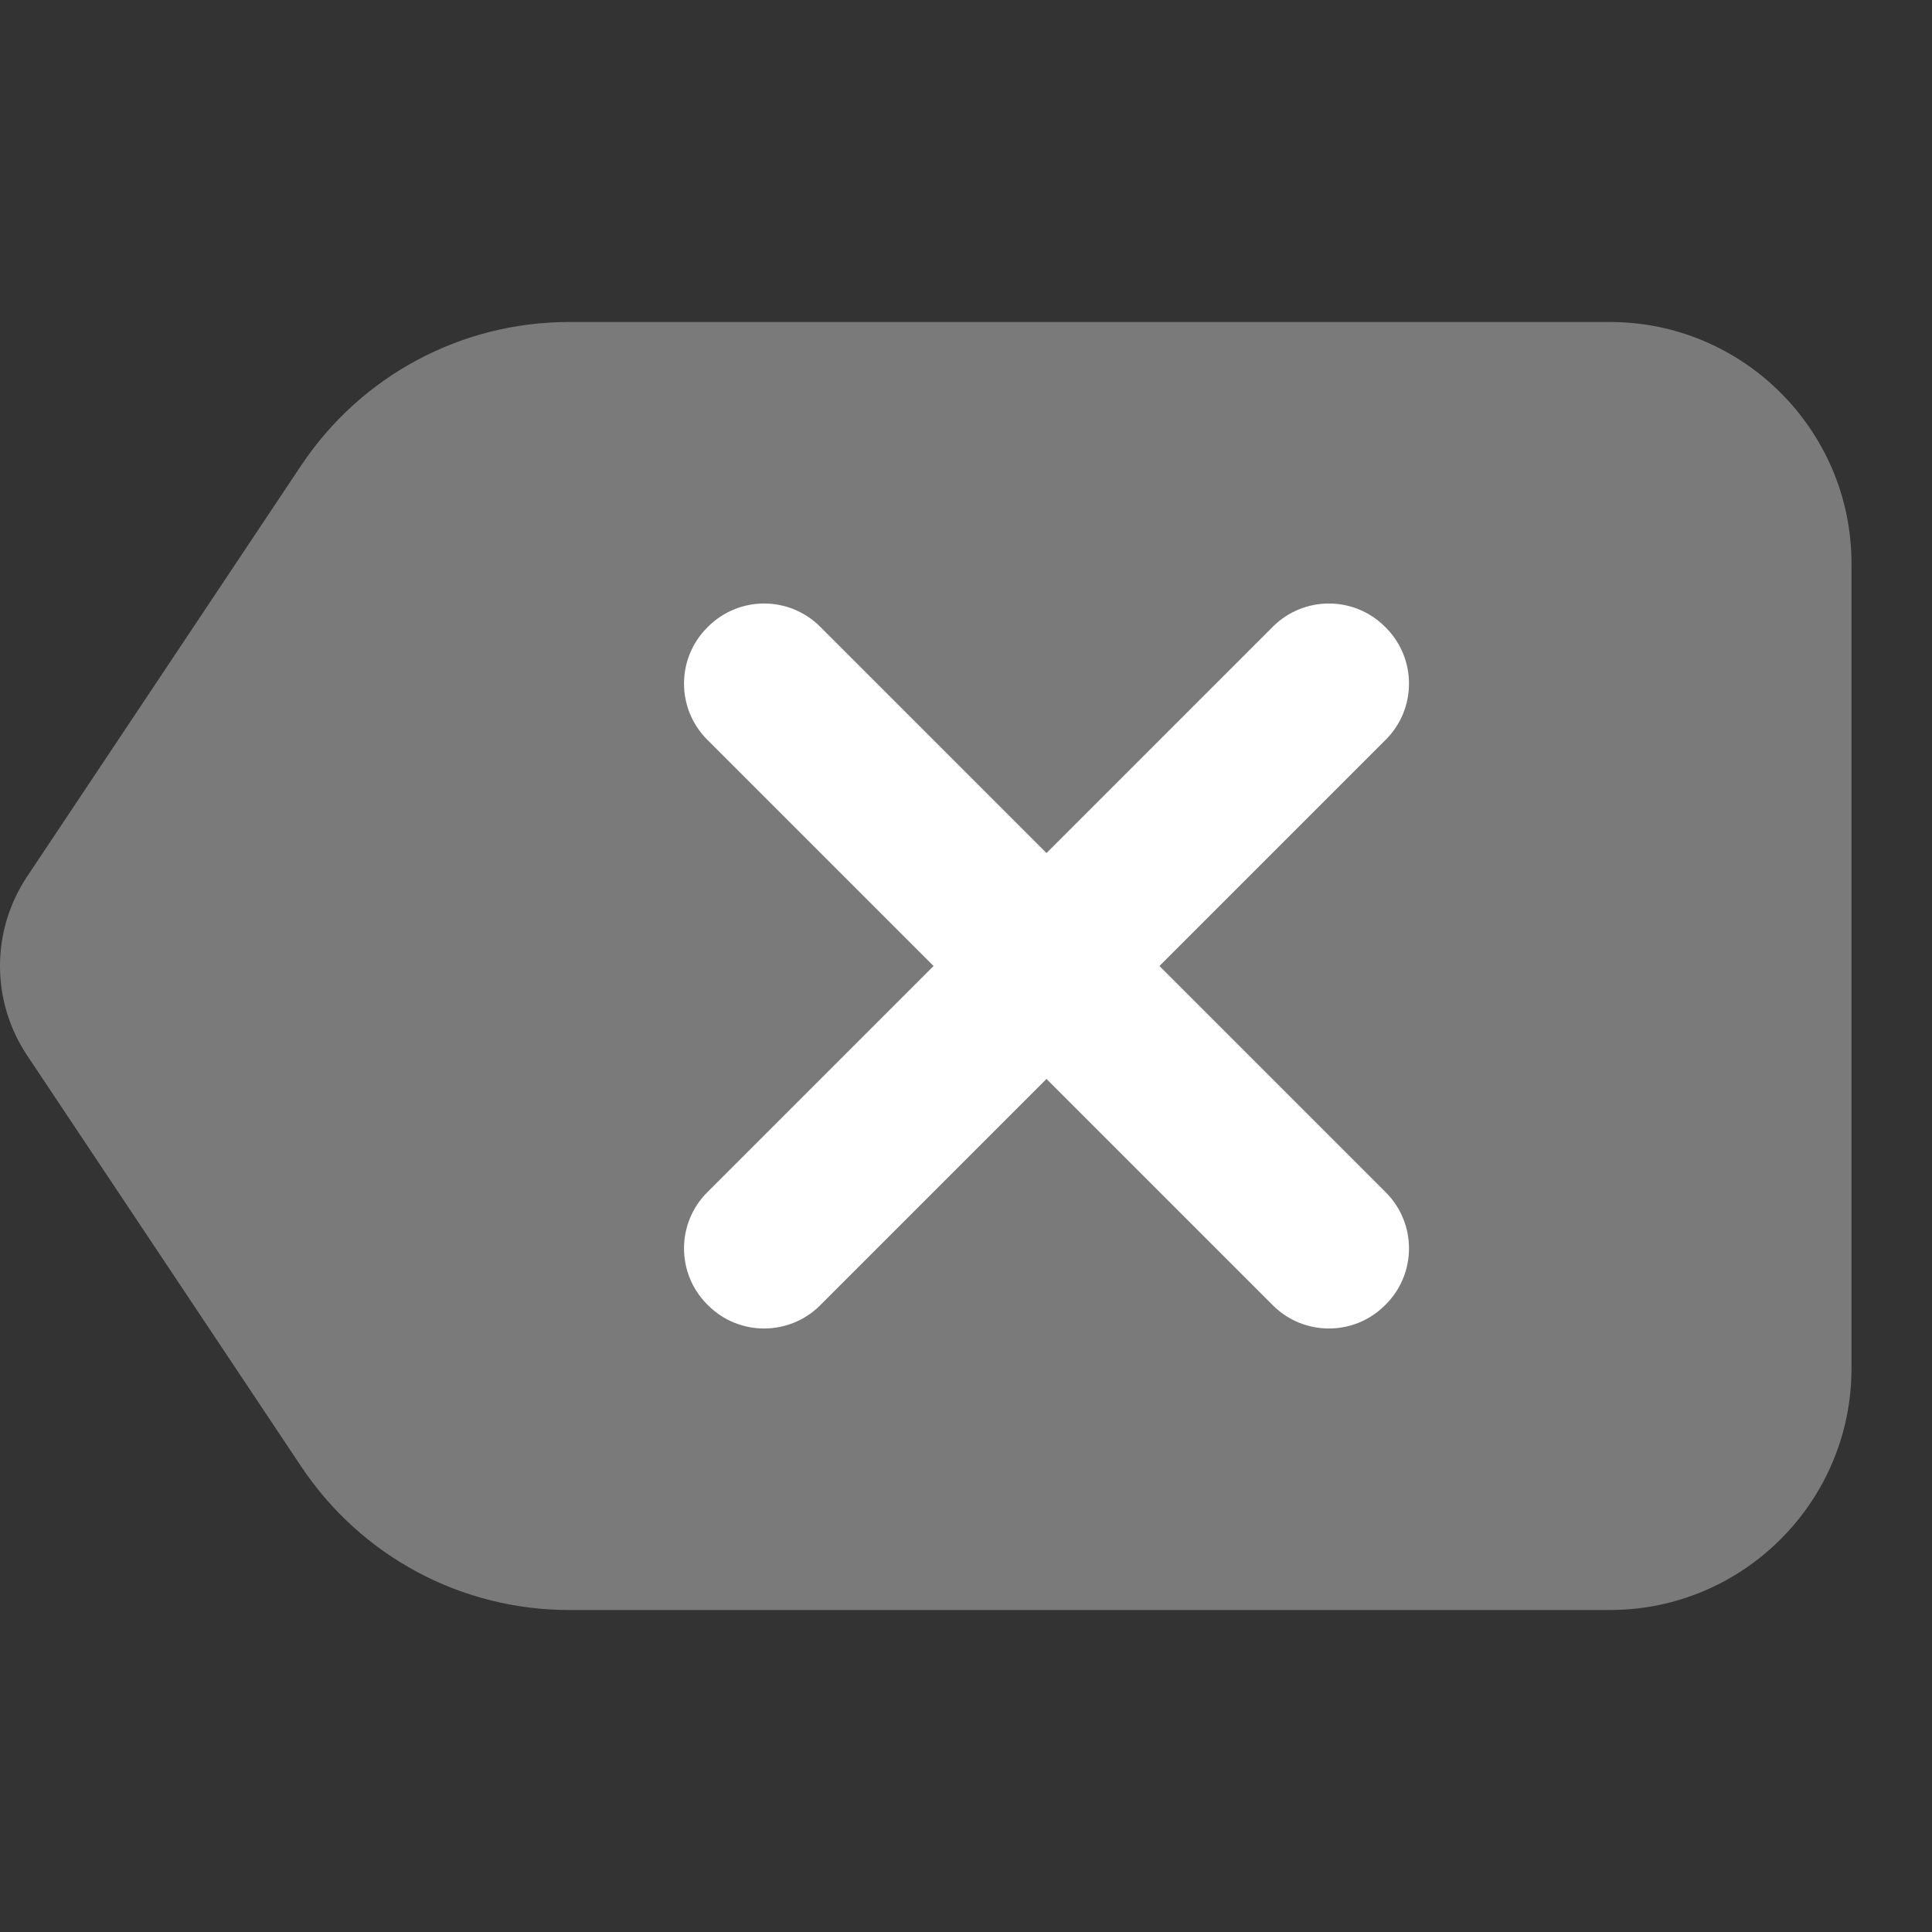 <svg width="24" height="24" viewBox="0 0 24 24" fill="none" xmlns="http://www.w3.org/2000/svg">
<rect x="0" y="0" width="24" height="24" fill="#333333" stroke="none"/>
<path opacity="0.35" d="M20 4H7.07C5.73 4 4.486 4.666 3.742 5.781L0.336 10.89C-0.112 11.562 -0.112 12.437 0.336 13.109L3.742 18.218C4.486 19.334 5.73 20 7.07 20H20C21.654 20 23 18.654 23 17V7C23 5.346 21.654 4 20 4Z" fill="white"/>
<path d="M15.812 16.215L8.785 9.188C8.401 8.804 8.401 8.18 8.785 7.796L8.796 7.785C9.18 7.401 9.804 7.401 10.188 7.785L17.215 14.812C17.599 15.196 17.599 15.82 17.215 16.204L17.204 16.215C16.82 16.599 16.196 16.599 15.812 16.215Z" fill="white"/>
<path d="M8.785 14.812L15.812 7.785C16.196 7.401 16.82 7.401 17.204 7.785L17.215 7.796C17.599 8.18 17.599 8.804 17.215 9.188L10.188 16.215C9.804 16.599 9.18 16.599 8.796 16.215L8.785 16.204C8.401 15.82 8.401 15.196 8.785 14.812Z" fill="white"/>
</svg>
